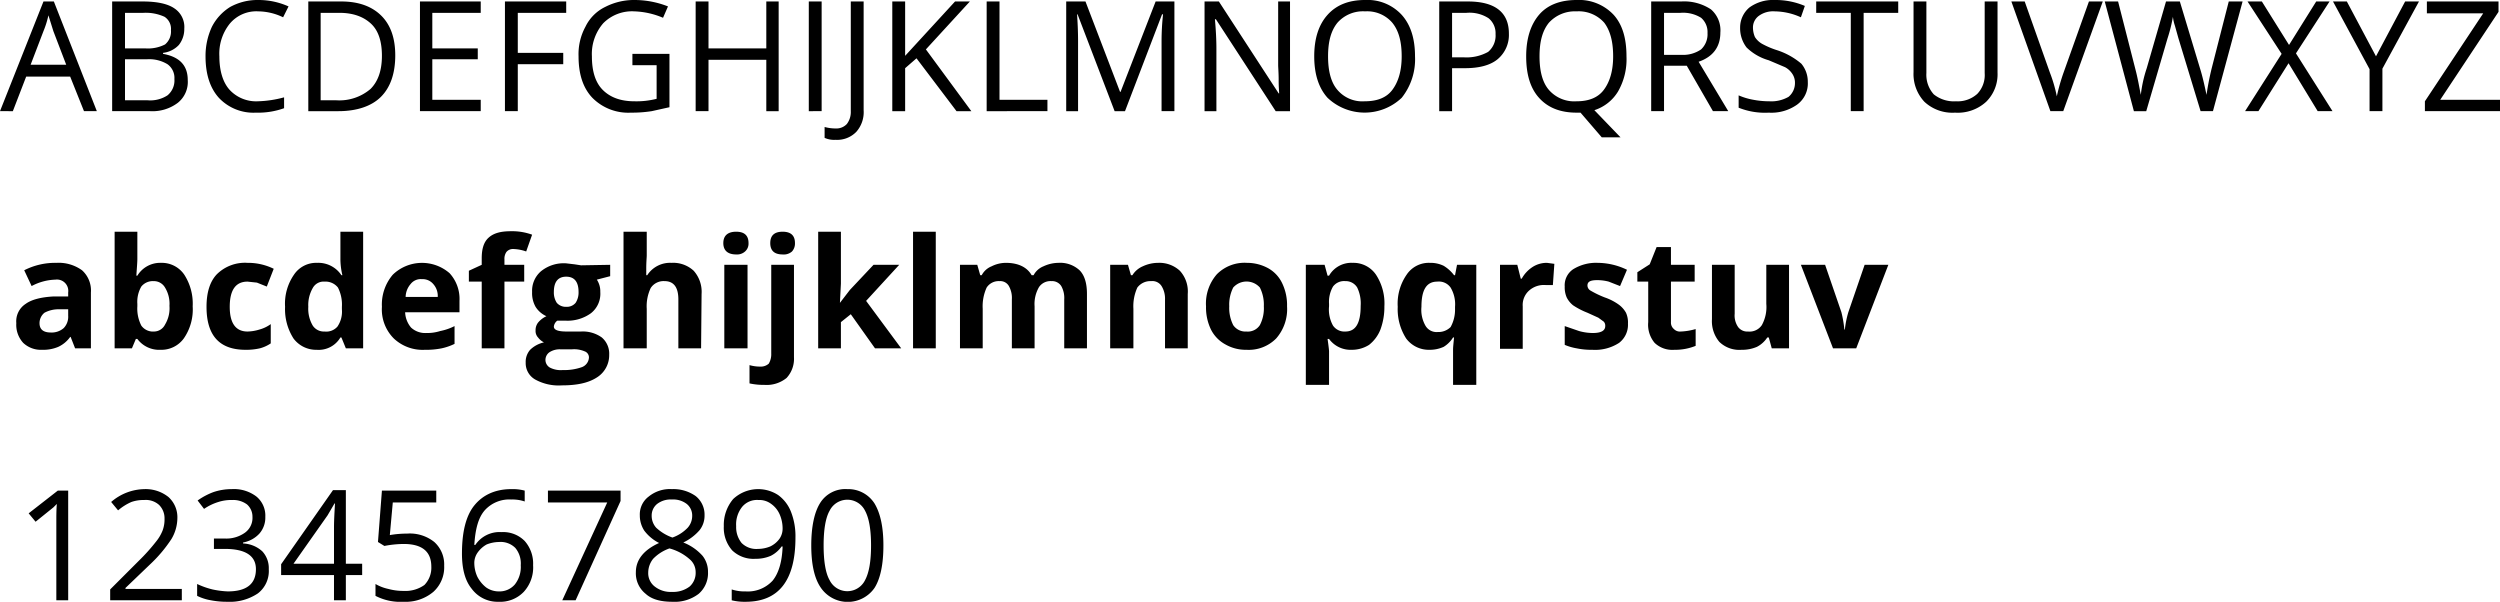 <svg xmlns="http://www.w3.org/2000/svg" width="506" height="121.8" viewBox="0 0 506 121.8"><path d="M17 22.5l-2.8-7H5.3l-2.7 7H0L8.8.3h2.1l8.7 22.2zm-3.6-9.4l-2.6-6.8-1-3.2a18.9 18.9 0 0 1-1 3.2l-2.6 6.8zM22.7.3h6.2c3 0 5.1.5 6.4 1.4a4.5 4.5 0 0 1 2 4.1 5.2 5.2 0 0 1-1.1 3.3 5.2 5.2 0 0 1-3.2 1.6v.2c3.3.6 5 2.3 5 5.3a5.4 5.4 0 0 1-2 4.6 8.5 8.5 0 0 1-5.6 1.7h-7.7zm2.6 9.5h4.2a7.6 7.6 0 0 0 3.9-.8 3.4 3.4 0 0 0 1.2-2.9 2.9 2.9 0 0 0-1.3-2.7 9.1 9.1 0 0 0-4.3-.8h-3.7zm0 2.2v8.3h4.6a6.4 6.4 0 0 0 4-1 3.9 3.9 0 0 0 1.4-3.3 3.4 3.4 0 0 0-1.4-3 7.1 7.1 0 0 0-4.2-1zm27-9.7a7 7 0 0 0-5.8 2.5 9.7 9.7 0 0 0-2.1 6.6c0 2.9.7 5.2 2 6.7a7.3 7.3 0 0 0 5.8 2.4 22 22 0 0 0 5.3-.8v2.2a15.5 15.5 0 0 1-5.7.9 9.6 9.6 0 0 1-7.5-3q-2.7-3-2.7-8.4a14 14 0 0 1 1.3-6 10.2 10.2 0 0 1 3.7-4A11.5 11.5 0 0 1 52.3 0a14.8 14.8 0 0 1 6.1 1.3l-1.1 2.2a11.8 11.8 0 0 0-5-1.2zM80 11.2c0 3.7-1 6.5-2.9 8.4s-4.9 2.9-8.6 2.9h-6.1V.3h6.7c3.5 0 6.2 1 8.1 2.9s2.8 4.6 2.8 8zm-2.7.1c0-2.9-.7-5.1-2.2-6.5s-3.6-2.2-6.4-2.2h-3.8v17.7h3.2A9.7 9.7 0 0 0 75 18c1.5-1.5 2.3-3.7 2.3-6.7zm20 11.2H85V.3h12.3v2.3h-9.8v7.2h9.2V12h-9.2v8.2h9.8zm7.5 0h-2.6V.3h12.4v2.3h-9.8v8.1h9.2V13h-9.2zM128 10.9h7.5v10.8l-3.6.8a25.8 25.8 0 0 1-4.2.3 10.2 10.2 0 0 1-7.8-3c-1.9-2-2.8-4.8-2.8-8.4a11.6 11.6 0 0 1 1.4-6 8.6 8.6 0 0 1 4-4 12.8 12.8 0 0 1 6.1-1.4 18.5 18.5 0 0 1 6.6 1.3l-1 2.3a16.1 16.1 0 0 0-5.8-1.3 8.2 8.2 0 0 0-6.3 2.4 9.5 9.5 0 0 0-2.3 6.7c0 3 .7 5.3 2.2 6.8s3.6 2.3 6.4 2.3a16.4 16.4 0 0 0 4.5-.5v-6.8H128zm29.6 11.6h-2.5V12.1h-11.7v10.4h-2.6V.3h2.6v9.5h11.7V.3h2.5zm6.1 0V.3h2.6v22.2zm5.4 5.8a4.6 4.6 0 0 1-2.2-.4v-2.2a8.3 8.3 0 0 0 2.2.3 2.9 2.9 0 0 0 2.3-.9 4 4 0 0 0 .8-2.6V.3h2.6v22a6 6 0 0 1-1.5 4.4 5.4 5.4 0 0 1-4.2 1.6zm27.5-5.8h-3l-8.1-10.7-2.3 2v8.7h-2.6V.3h2.6v11l10.1-11h3l-8.9 9.7zm3.1 0V.3h2.6v19.9h9.7v2.3zm25.9 0l-7.5-19.6h-.1c.1 1.5.2 3.4.2 5.5v14.1h-2.4V.3h3.9l7 18.3h.1L233.9.3h3.8v22.2h-2.6V8.2a51.3 51.3 0 0 1 .3-5.3h-.2l-7.5 19.6zm35.5 0h-2.9L246.1 3.9h-.2q.3 3.3.3 6v12.6h-2.4V.3h2.9l12.1 18.6h.1c0-.3-.1-1.2-.1-2.7s-.1-2.5-.1-3.1V.3h2.4zm25.3-11.1a12.5 12.5 0 0 1-2.7 8.4 10.9 10.9 0 0 1-15 0q-2.7-3-2.7-8.4t2.7-8.4c1.8-2 4.3-3 7.6-3a9.4 9.4 0 0 1 7.4 3q2.7 3 2.7 8.4zm-17.6 0c0 3 .6 5.3 1.9 6.8a6.6 6.6 0 0 0 5.5 2.3c2.5 0 4.4-.7 5.6-2.3s1.9-3.8 1.9-6.8-.6-5.2-1.9-6.8a6.7 6.7 0 0 0-5.5-2.3 6.9 6.9 0 0 0-5.6 2.3c-1.3 1.6-1.9 3.8-1.9 6.8zm36.6-4.6a6.4 6.4 0 0 1-2.3 5.2q-2.2 1.8-6.6 1.8h-2.6v8.7h-2.6V.3h5.8c5.5 0 8.3 2.2 8.3 6.5zm-11.5 4.8h2.3a9 9 0 0 0 5-1.1 4.3 4.3 0 0 0 1.5-3.6 3.9 3.9 0 0 0-1.4-3.2 7.1 7.1 0 0 0-4.5-1.1h-2.9zm35.3-.2a13.1 13.1 0 0 1-1.7 7.1 8.7 8.7 0 0 1-4.8 3.8l5.3 5.5h-3.8l-4.3-5h-.8c-3.3 0-5.8-1-7.6-3s-2.6-4.8-2.6-8.4.9-6.4 2.6-8.4 4.3-3 7.6-3a9.6 9.6 0 0 1 7.5 3c1.8 2 2.6 4.8 2.6 8.4zm-17.6 0c0 3 .6 5.3 1.9 6.8a6.8 6.8 0 0 0 5.6 2.3c2.4 0 4.3-.7 5.5-2.3s1.9-3.8 1.9-6.8-.6-5.2-1.8-6.8a6.9 6.9 0 0 0-5.6-2.3 7.1 7.1 0 0 0-5.6 2.3c-1.3 1.6-1.9 3.8-1.9 6.8zm25.2 1.9v9.2h-2.6V.3h6.1a9.8 9.8 0 0 1 6 1.6 5.6 5.6 0 0 1 1.9 4.7c0 2.9-1.5 4.9-4.4 5.9l6 10h-3.1l-5.3-9.2zm0-2.2h3.5a6.4 6.4 0 0 0 4-1.1 4.2 4.2 0 0 0 1.3-3.3 3.8 3.8 0 0 0-1.3-3.1 6.9 6.9 0 0 0-4.2-1h-3.3zm29.1 5.5a5.3 5.3 0 0 1-2.2 4.6 9 9 0 0 1-5.7 1.6 14.3 14.3 0 0 1-6.1-1v-2.5a13.2 13.2 0 0 0 3 .9 17.3 17.3 0 0 0 3.2.3 7 7 0 0 0 3.9-.9 3.6 3.6 0 0 0 1.3-2.8 3.2 3.2 0 0 0-.5-1.8 4.1 4.1 0 0 0-1.5-1.4l-3.3-1.4a10.5 10.5 0 0 1-4.5-2.6 6.4 6.4 0 0 1-1.3-4 5.3 5.3 0 0 1 1.9-4.1 8.1 8.1 0 0 1 5.1-1.5 15.1 15.1 0 0 1 6.1 1.2l-.8 2.3a13.1 13.1 0 0 0-5.3-1.2 4.9 4.9 0 0 0-3.2.9 2.9 2.9 0 0 0-1.2 2.4 4.9 4.9 0 0 0 .4 1.9 4.1 4.1 0 0 0 1.5 1.4 16.9 16.9 0 0 0 3.1 1.3 14.5 14.5 0 0 1 4.8 2.7 5.7 5.7 0 0 1 1.3 3.7zm11.3 5.9h-2.6V2.6h-7V.3h16.6v2.3h-7zM404.3.3v14.4a7.8 7.8 0 0 1-2.3 5.9 8.5 8.5 0 0 1-6.3 2.2 8.3 8.3 0 0 1-6.2-2.2 8.2 8.2 0 0 1-2.2-6V.3h2.6v14.5a5.9 5.9 0 0 0 1.5 4.3 6.5 6.5 0 0 0 4.5 1.4 5.9 5.9 0 0 0 4.3-1.5 5.5 5.5 0 0 0 1.5-4.2V.3zm18.5 0h2.8l-8 22.2H415L407.1.3h2.7l5.1 14.4a29 29 0 0 1 1.4 4.8 39.4 39.4 0 0 1 1.4-4.9zm25.1 22.2h-2.5l-4.5-14.8-.7-2.5a8.4 8.4 0 0 1-.4-1.8 31.3 31.3 0 0 1-1.1 4.4l-4.3 14.7h-2.5L426 .3h2.7l3.5 13.7c.5 1.9.8 3.7 1.1 5.2a26.2 26.2 0 0 1 1.2-5.4L438.4.3h2.8l4.1 13.6c.5 1.6.9 3.4 1.3 5.3.2-1.4.5-3.1 1-5.2L451.1.3h2.8zm24.2 0h-3l-5.9-9.7-6.1 9.7h-2.7l7.4-11.6L454.9.3h2.9l5.5 8.8 5.5-8.8h2.7l-6.8 10.5zm8.8-11.1L486.8.3h2.8l-7.4 13.6v8.6h-2.6V14L472.2.3h2.8zM506 22.5h-15.2v-2l11.8-17.8h-11.4V.3h14.5v2.1l-11.8 17.8H506zm-490.8 48l-.9-2.3h-.1a6.1 6.1 0 0 1-2.4 2 7.8 7.8 0 0 1-3.3.6 5.2 5.2 0 0 1-3.8-1.4 5.4 5.4 0 0 1-1.4-4 4.2 4.2 0 0 1 1.9-3.9Q7 60.2 10.9 60h2.9v-.8a2.3 2.3 0 0 0-2.6-2.6 10.8 10.8 0 0 0-4.8 1.3l-1.5-3.2a13.8 13.8 0 0 1 6.5-1.5 8.1 8.1 0 0 1 5.2 1.5 5.5 5.5 0 0 1 1.8 4.5v11.3zm-1.4-7.9H12a6 6 0 0 0-3 .7 2.7 2.7 0 0 0-1 2.1c0 1.3.8 1.9 2.3 1.9a3.7 3.7 0 0 0 2.6-.9 3.3 3.3 0 0 0 .9-2.5zm18.8-9.4a5.5 5.5 0 0 1 4.7 2.4A10.8 10.8 0 0 1 39 62a10.3 10.3 0 0 1-1.8 6.5 5.6 5.6 0 0 1-4.7 2.3 5.5 5.5 0 0 1-4.7-2.2h-.3l-.8 1.9h-3.5V46.9h4.6v5.5c0 .7-.1 1.8-.2 3.4h.2a5.4 5.4 0 0 1 4.8-2.6zm-1.5 3.7a3 3 0 0 0-2.5 1.1 6.2 6.2 0 0 0-.8 3.5v.5a7.6 7.6 0 0 0 .8 3.9 2.9 2.9 0 0 0 2.6 1.2 2.5 2.5 0 0 0 2.2-1.4 6.4 6.4 0 0 0 .9-3.8 6.3 6.3 0 0 0-.9-3.7 2.6 2.6 0 0 0-2.3-1.3zm18.6 13.9c-5.3 0-7.9-2.9-7.9-8.7q0-4.4 2.1-6.6a8.1 8.1 0 0 1 6.2-2.3 11.8 11.8 0 0 1 5.3 1.2L54 58l-2-.8-1.9-.2q-3.6 0-3.6 5.1c0 3.3 1.2 5 3.6 5a8.6 8.6 0 0 0 2.4-.4 7 7 0 0 0 2.3-1.1v3.9a7.2 7.2 0 0 1-2.2 1 12.3 12.3 0 0 1-2.9.3zm14.4 0a5.7 5.7 0 0 1-4.7-2.3 11 11 0 0 1-1.7-6.4 10.3 10.3 0 0 1 1.8-6.5 5.4 5.4 0 0 1 4.7-2.4 5.6 5.6 0 0 1 4.9 2.5h.2a14.2 14.2 0 0 1-.4-3.4v-5.4h4.6v23.6H70l-.9-2.2h-.2a5.1 5.1 0 0 1-4.8 2.5zm1.6-3.7a3 3 0 0 0 2.6-1 5.4 5.4 0 0 0 .9-3.5v-.5a7.6 7.6 0 0 0-.8-3.9 3.2 3.2 0 0 0-2.7-1.2 2.5 2.5 0 0 0-2.4 1.3 6.9 6.9 0 0 0-.9 3.8 6.7 6.7 0 0 0 .9 3.8 2.7 2.7 0 0 0 2.4 1.2zM86 70.8a8.5 8.5 0 0 1-6.3-2.3 8.3 8.3 0 0 1-2.4-6.4 9.3 9.3 0 0 1 2.2-6.5 8.5 8.5 0 0 1 11.5-.3 7.7 7.7 0 0 1 2 5.6v2.3H82a5.1 5.1 0 0 0 1.2 3.1 4.2 4.2 0 0 0 3.1 1.1 8.6 8.6 0 0 0 2.8-.4 11.1 11.1 0 0 0 2.9-1v3.6a11.4 11.4 0 0 1-2.6.9 15.8 15.8 0 0 1-3.4.3zm-.6-14.3a2.6 2.6 0 0 0-2.3 1 4.1 4.1 0 0 0-1 2.6h6.5a3.6 3.6 0 0 0-.9-2.6 2.8 2.8 0 0 0-2.3-1zm20.7.5h-4v13.5h-4.6V57h-2.6v-2.2l2.6-1.2v-1.3c0-1.9.4-3.3 1.4-4.2s2.4-1.3 4.5-1.3a11.8 11.8 0 0 1 4.3.7l-1.2 3.4a8.5 8.5 0 0 0-2.6-.5 1.7 1.7 0 0 0-1.4.6 2.4 2.4 0 0 0-.4 1.5v1.1h4zm17.4-3.4v2.3l-2.7.7a4.3 4.3 0 0 1 .7 2.5 5 5 0 0 1-1.9 4.3 8.1 8.1 0 0 1-5.2 1.5h-1.6a1.7 1.7 0 0 0-.7 1.2c0 .7.9 1 2.6 1h2.9a6.6 6.6 0 0 1 4.2 1.2 4.3 4.3 0 0 1 1.5 3.5 5.3 5.3 0 0 1-2.5 4.6c-1.7 1.1-4 1.6-7.1 1.6a9.8 9.8 0 0 1-5.4-1.2 3.8 3.8 0 0 1-1.9-3.4 3.7 3.7 0 0 1 .9-2.6 5.8 5.8 0 0 1 2.8-1.5 3.5 3.5 0 0 1-1.2-1 1.9 1.9 0 0 1-.5-1.4 2.5 2.5 0 0 1 .5-1.6 4.8 4.8 0 0 1 1.7-1.3 5 5 0 0 1-2.2-1.9 5.6 5.6 0 0 1-.7-3 5.2 5.2 0 0 1 1.8-4.2 7.3 7.3 0 0 1 5.1-1.6l1.7.2 1.3.2zm-13.1 19.3a1.8 1.8 0 0 0 .9 1.5 4.8 4.8 0 0 0 2.6.5 10.7 10.7 0 0 0 3.9-.6 2.2 2.2 0 0 0 1.4-1.9 1.3 1.3 0 0 0-.9-1.3 5.4 5.4 0 0 0-2.5-.4h-2.4a3.8 3.8 0 0 0-2.2.6 1.9 1.9 0 0 0-.8 1.6zm1.7-13.8a3.8 3.8 0 0 0 .6 2.2 2.4 2.4 0 0 0 1.9.8 2.3 2.3 0 0 0 1.9-.8 3.8 3.8 0 0 0 .6-2.2c0-2-.8-3.1-2.5-3.1s-2.5 1.1-2.5 3.1zm29.8 11.4h-4.6v-9.9c0-2.4-.9-3.7-2.8-3.7a3.1 3.1 0 0 0-2.8 1.4 8.6 8.6 0 0 0-.8 4.2v8h-4.7V46.9h4.7v4.8c0 .4-.1 1.3-.1 2.7v1.3h.2a5.5 5.5 0 0 1 4.9-2.5 6.1 6.1 0 0 1 4.5 1.6 6.4 6.4 0 0 1 1.6 4.7zm4.5-21.3c0-1.5.9-2.3 2.6-2.3s2.5.8 2.5 2.3a2.1 2.1 0 0 1-.7 1.7 2.4 2.4 0 0 1-1.8.6c-1.7 0-2.6-.8-2.6-2.3zm4.9 21.3h-4.7V53.6h4.7zm3.4 7.4a13.2 13.2 0 0 1-3-.3v-3.7a7.8 7.8 0 0 0 2.2.3 2.4 2.4 0 0 0 1.7-.6 3.7 3.7 0 0 0 .5-2v-18h4.6v18.7a5.7 5.7 0 0 1-1.5 4.2 6.4 6.4 0 0 1-4.5 1.4zm1.2-28.7c0-1.5.8-2.3 2.5-2.3s2.5.8 2.5 2.3a2.4 2.4 0 0 1-.6 1.7 2.5 2.5 0 0 1-1.9.6c-1.7 0-2.5-.8-2.5-2.3zM170 61.3l2-2.6 4.8-5.1h5.2l-6.7 7.3 7.1 9.6h-5.3l-4.9-6.9-2 1.6v5.3h-4.6V46.9h4.6v10.5l-.2 3.9zm19.4 9.2h-4.6V46.9h4.6zm20 0h-4.6v-9.9a4.9 4.9 0 0 0-.6-2.7 2 2 0 0 0-1.9-1 2.9 2.9 0 0 0-2.6 1.3 9.1 9.1 0 0 0-.8 4.3v8h-4.6V53.6h3.5l.6 2.1h.3a3.9 3.9 0 0 1 2-1.8 6.5 6.5 0 0 1 2.9-.7c2.5 0 4.3.9 5.2 2.5h.4a3.9 3.9 0 0 1 2-1.8 7.3 7.3 0 0 1 3-.7 5.8 5.8 0 0 1 4.3 1.5q1.5 1.5 1.5 4.8v11h-4.6v-9.9a4.9 4.9 0 0 0-.6-2.7 2.2 2.2 0 0 0-2-1 2.8 2.8 0 0 0-2.5 1.2 6.8 6.8 0 0 0-.9 3.9zm31 0h-4.6v-9.9a4.8 4.8 0 0 0-.7-2.7 2.2 2.2 0 0 0-2.1-1 3.3 3.3 0 0 0-2.8 1.3 9.1 9.1 0 0 0-.8 4.3v8h-4.7V53.6h3.6l.6 2.1h.3a4.6 4.6 0 0 1 2.1-1.8 7.4 7.4 0 0 1 3.1-.7 6.1 6.1 0 0 1 4.4 1.6 6.2 6.2 0 0 1 1.6 4.7zm20.1-8.5a9 9 0 0 1-2.2 6.5 7.8 7.8 0 0 1-6 2.3 8.3 8.3 0 0 1-4.3-1.1 7 7 0 0 1-2.9-3 10.2 10.2 0 0 1-1-4.7 9 9 0 0 1 2.2-6.5 7.9 7.9 0 0 1 6.1-2.3 8.9 8.9 0 0 1 4.3 1.1 6.8 6.8 0 0 1 2.8 3 10.2 10.2 0 0 1 1 4.7zm-11.7 0a7.7 7.7 0 0 0 .8 3.8 3 3 0 0 0 2.7 1.3 2.9 2.9 0 0 0 2.7-1.3 7.4 7.4 0 0 0 .8-3.8 7.7 7.7 0 0 0-.8-3.8 3.6 3.6 0 0 0-5.4 0 7.7 7.7 0 0 0-.8 3.8zm24.8 8.8a5.4 5.4 0 0 1-4.6-2.2h-.3c.2 1.4.3 2.3.3 2.5v6.8h-4.7V53.6h3.8l.6 2.2h.3a5.2 5.2 0 0 1 4.8-2.6 5.5 5.5 0 0 1 4.7 2.4 10.6 10.6 0 0 1 1.7 6.4 13.2 13.2 0 0 1-.8 4.7 7.4 7.4 0 0 1-2.3 3.1 6.5 6.5 0 0 1-3.5 1zm-1.3-13.9a2.8 2.8 0 0 0-2.5 1.1 6.2 6.2 0 0 0-.8 3.5v.5a6.7 6.7 0 0 0 .8 3.9 2.8 2.8 0 0 0 2.5 1.2c2.1 0 3.1-1.7 3.1-5.2a7.4 7.4 0 0 0-.7-3.7 2.7 2.7 0 0 0-2.4-1.3zm17 13.9a5.7 5.7 0 0 1-4.7-2.3 11 11 0 0 1-1.7-6.4 10.3 10.3 0 0 1 1.8-6.5 5.4 5.4 0 0 1 4.7-2.4 6.1 6.1 0 0 1 2.8.6 7.6 7.6 0 0 1 2.1 1.9h.2l.4-2.1h3.9v24.3h-4.7v-7.1c0-.6.1-1.4.2-2.5h-.2a5.8 5.8 0 0 1-1.9 1.9 6.8 6.8 0 0 1-2.9.6zm1.7-3.6a3.5 3.5 0 0 0 2.6-1 7.2 7.2 0 0 0 .9-3.6v-.5a6.6 6.6 0 0 0-.9-3.9 2.9 2.9 0 0 0-2.7-1.2c-2.2 0-3.2 1.7-3.2 5.1a6.5 6.5 0 0 0 .8 3.8 2.6 2.6 0 0 0 2.5 1.3zm22.1-14l1.5.2-.3 4.3h-1.4a4.5 4.5 0 0 0-3.4 1.1 3.9 3.9 0 0 0-1.3 3.2v8.6h-4.6v-17h3.5l.7 2.8h.2a6.6 6.6 0 0 1 2.1-2.3 5.3 5.3 0 0 1 3-.9zm16.4 12.3a4.6 4.6 0 0 1-1.8 3.9 8.9 8.9 0 0 1-5.4 1.4 14.5 14.5 0 0 1-3.2-.3 10.9 10.9 0 0 1-2.4-.7V66l2.9 1a10.4 10.4 0 0 0 2.8.4c1.7 0 2.5-.5 2.5-1.4a1.2 1.2 0 0 0-.3-.9l-1.1-.8-2.2-1a15 15 0 0 1-2.9-1.5 4.8 4.8 0 0 1-1.3-1.6 5.1 5.1 0 0 1-.4-2.2 3.9 3.9 0 0 1 1.7-3.5 8.8 8.8 0 0 1 5-1.3 13.8 13.8 0 0 1 5.9 1.4l-1.4 3.3-2.3-.9a9.1 9.1 0 0 0-2.3-.3c-1.4 0-2 .3-2 1.1a1.2 1.2 0 0 0 .6 1 19.8 19.8 0 0 0 2.9 1.4 10.9 10.9 0 0 1 2.9 1.5 5.2 5.2 0 0 1 1.4 1.6 4.8 4.8 0 0 1 .4 2.2zm10.7 1.6a12.5 12.5 0 0 0 3-.5V70a11 11 0 0 1-4.3.8 5.2 5.2 0 0 1-4-1.4 5.7 5.7 0 0 1-1.3-4.2V57h-2.2v-1.9l2.5-1.6 1.4-3.5h2.9v3.6h4.8V57h-4.8v8.2a1.7 1.7 0 0 0 .6 1.4 1.7 1.7 0 0 0 1.4.5zm18.4 3.4l-.6-2.2h-.3a5.5 5.5 0 0 1-2.1 1.9 7.5 7.5 0 0 1-3.1.6 5.8 5.8 0 0 1-4.5-1.6 6.5 6.5 0 0 1-1.5-4.6v-11h4.6v9.9a4.1 4.1 0 0 0 .7 2.7 2.3 2.3 0 0 0 2 .9 3 3 0 0 0 2.8-1.3 7.6 7.6 0 0 0 .9-4.3v-7.9h4.6v16.9zm12.4 0l-6.5-16.9h4.9l3.3 9.6a23.3 23.3 0 0 1 .6 3.5h.1a19.5 19.5 0 0 1 .7-3.5l3.3-9.6h4.8l-6.5 16.9zm-357.2 51h-2.4v-15.8c0-1.3 0-2.5.1-3.7l-.7.7-3.6 2.9-1.4-1.7 5.9-4.6h2.1zm23 0H22.3v-2.2l5.8-5.8a38.7 38.7 0 0 0 3.5-3.9 8.5 8.5 0 0 0 1.3-2.2 6.4 6.4 0 0 0 .4-2.4 3.8 3.8 0 0 0-1.1-2.8 4 4 0 0 0-3-1 7.5 7.5 0 0 0-2.6.4 10.7 10.7 0 0 0-2.7 1.7l-1.4-1.7a10.5 10.5 0 0 1 6.7-2.6 7.4 7.4 0 0 1 4.9 1.6 5.5 5.5 0 0 1 1.8 4.3 8.4 8.4 0 0 1-1.2 4.2 28.1 28.1 0 0 1-4.4 5.2l-4.9 4.7v.2h11.4zm16.9-16.9a4.9 4.9 0 0 1-1.2 3.4 5.9 5.9 0 0 1-3.3 1.8v.2a6.1 6.1 0 0 1 3.9 1.6 5 5 0 0 1 1.3 3.6 5.7 5.7 0 0 1-2.2 4.9 10.2 10.2 0 0 1-6.2 1.7 16.9 16.9 0 0 1-3.3-.3 10.1 10.1 0 0 1-2.8-.9v-2.4a16.3 16.3 0 0 0 3.1 1.1 17.6 17.6 0 0 0 3.1.4q5.7 0 5.7-4.5c0-2.7-2.1-4.1-6.3-4.1h-2.2V109h2.2a6.5 6.5 0 0 0 4.1-1.2 3.7 3.7 0 0 0 1.5-3.2 3.3 3.3 0 0 0-1.1-2.5 4.7 4.7 0 0 0-3-.9 8.6 8.6 0 0 0-2.8.4 10.7 10.7 0 0 0-2.9 1.4l-1.3-1.7a13.8 13.8 0 0 1 3.2-1.7 11.5 11.5 0 0 1 3.7-.6 7.5 7.5 0 0 1 5 1.5 5 5 0 0 1 1.8 4.1zm19.6 11.8H70v5.1h-2.4v-5.1H56.9v-2.2l10.5-15H70v14.9h3.3zm-5.7-2.3v-7.3c0-1.5.1-3.1.2-4.9h-.1l-1.4 2.4-6.9 9.8zm14.8-6.1a7.9 7.9 0 0 1 5.5 1.7 6.1 6.1 0 0 1 2 4.8 6.7 6.7 0 0 1-2.2 5.3 8.7 8.7 0 0 1-6 2 11 11 0 0 1-5.7-1.2v-2.4a8.8 8.8 0 0 0 2.6 1 11.5 11.5 0 0 0 3.1.4 6.6 6.6 0 0 0 4.2-1.2 5 5 0 0 0 1.4-3.7c0-3.1-1.9-4.6-5.6-4.6a21.3 21.3 0 0 0-3.9.4l-1.3-.8.8-10.4h11v2.4h-8.8l-.6 6.6a20.7 20.7 0 0 1 3.5-.3zm11.1 4c0-4.3.8-7.6 2.5-9.7s4.2-3.3 7.5-3.3a9.6 9.6 0 0 1 2.7.3v2.2a7.7 7.7 0 0 0-2.7-.4 6.7 6.7 0 0 0-5.4 2.2c-1.3 1.5-1.9 3.8-2.1 7h.2a5.9 5.9 0 0 1 5.3-2.6 6.1 6.1 0 0 1 4.7 1.8 6.9 6.9 0 0 1 1.7 4.9 7.3 7.3 0 0 1-1.9 5.4 6.6 6.6 0 0 1-5.1 2 6.5 6.5 0 0 1-5.4-2.6c-1.4-1.7-2-4.1-2-7.2zm7.4 7.7a4.1 4.1 0 0 0 3.3-1.4 5.7 5.7 0 0 0 1.2-3.9 4.9 4.9 0 0 0-1.1-3.5 4.2 4.2 0 0 0-3.3-1.2 7 7 0 0 0-2.5.5 5.5 5.5 0 0 0-1.8 1.6 3.7 3.7 0 0 0-.7 2 6.8 6.8 0 0 0 .6 2.9 6.5 6.5 0 0 0 1.8 2.2 4.4 4.4 0 0 0 2.5.8zm12.9 1.8l9.1-19.8h-12v-2.4h14.7v2.1l-9.1 20.1zM136 99a7.8 7.8 0 0 1 4.8 1.4 4.8 4.8 0 0 1 1.8 3.9 4.7 4.7 0 0 1-1 3 10.1 10.1 0 0 1-3.3 2.5 10.2 10.2 0 0 1 3.9 2.7 5.2 5.2 0 0 1 1.1 3.3 5.5 5.5 0 0 1-1.9 4.4 8 8 0 0 1-5.3 1.6c-2.4 0-4.2-.5-5.4-1.6a5.3 5.3 0 0 1-2-4.4c0-2.5 1.6-4.5 4.7-5.9a8.6 8.6 0 0 1-3-2.5 5.6 5.6 0 0 1-.9-3.1 4.5 4.5 0 0 1 1.8-3.8A6.8 6.8 0 0 1 136 99zm-4.8 16.9a3.4 3.4 0 0 0 1.3 2.8 5.2 5.2 0 0 0 3.5 1.1 5.5 5.5 0 0 0 3.6-1.1 3.7 3.7 0 0 0 1.2-2.9 3.4 3.4 0 0 0-1.2-2.6 10.1 10.1 0 0 0-4.1-2.2 8.5 8.5 0 0 0-3.3 2.1 4.5 4.5 0 0 0-1 2.8zm4.8-14.8a4.5 4.5 0 0 0-3 .9 3 3 0 0 0-1.1 2.4 3.6 3.6 0 0 0 .9 2.4 9.4 9.4 0 0 0 3.3 2 7.9 7.9 0 0 0 3.1-2 3.6 3.6 0 0 0 .9-2.4 3 3 0 0 0-1.1-2.4 4.5 4.5 0 0 0-3-.9zm25 7.7c0 8.7-3.4 13-10.1 13a10.9 10.9 0 0 1-2.8-.3v-2.2a8.2 8.2 0 0 0 2.8.4 6.8 6.8 0 0 0 5.5-2.2c1.2-1.5 1.9-3.8 2-6.9h-.2a5.9 5.9 0 0 1-2.2 1.9 7.5 7.5 0 0 1-3.1.6 6.2 6.2 0 0 1-4.7-1.7 6.9 6.9 0 0 1-1.7-4.9 8.1 8.1 0 0 1 1.9-5.5 7.4 7.4 0 0 1 9.1-.8 7.6 7.6 0 0 1 2.6 3.4 13.5 13.5 0 0 1 .9 5.2zm-7.5-7.6a3.9 3.9 0 0 0-3.3 1.4 5.7 5.7 0 0 0-1.2 3.9 5.1 5.1 0 0 0 1.1 3.4 4.2 4.2 0 0 0 3.3 1.2 6.6 6.6 0 0 0 2.5-.5 4.9 4.9 0 0 0 1.9-1.6 3.6 3.6 0 0 0 .6-2 7.2 7.2 0 0 0-.6-2.9 5.1 5.1 0 0 0-1.7-2.1 4 4 0 0 0-2.6-.8zm25.3 9.2c0 3.8-.6 6.7-1.8 8.6a6.6 6.6 0 0 1-10.9-.1c-1.3-1.9-1.9-4.8-1.9-8.5s.6-6.7 1.8-8.6a6 6 0 0 1 5.5-2.8 6.3 6.3 0 0 1 5.5 2.9c1.2 2 1.8 4.8 1.8 8.5zm-12.1 0c0 3.2.4 5.6 1.2 7a4 4 0 0 0 7.2 0c.8-1.5 1.2-3.8 1.2-7s-.4-5.5-1.2-7a4 4 0 0 0-7.2 0c-.8 1.4-1.2 3.8-1.2 7z"/></svg>